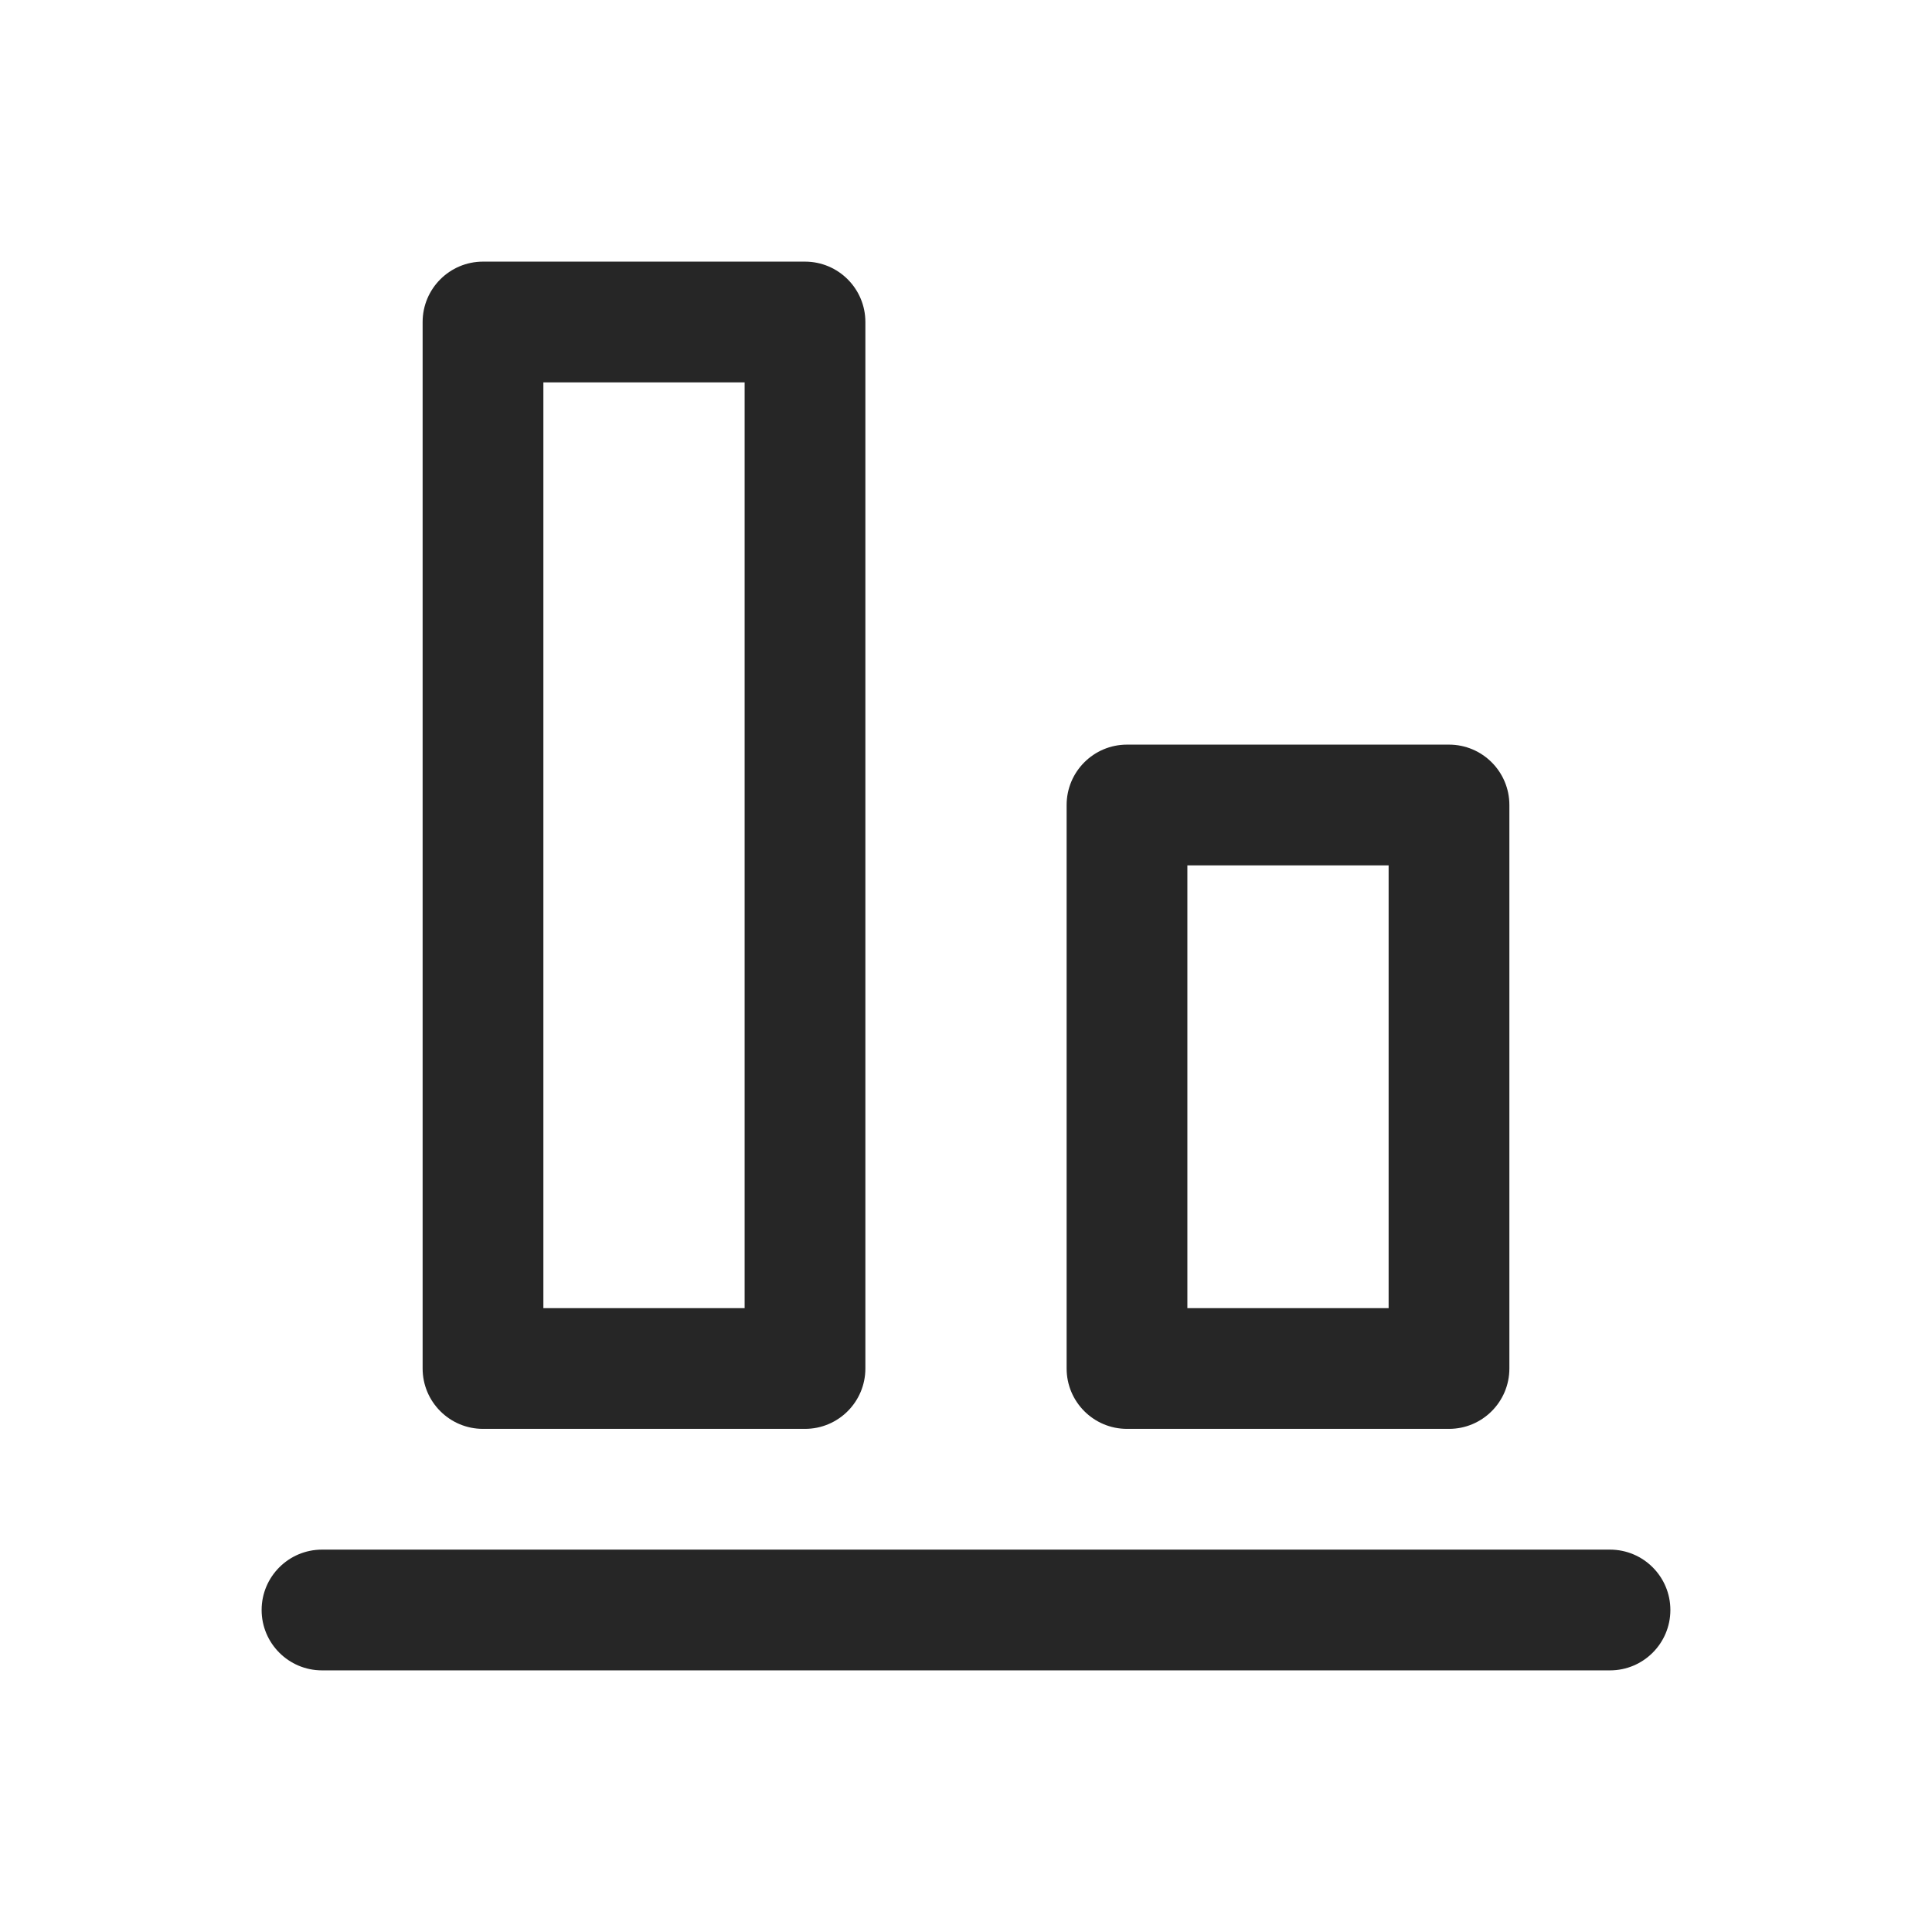 <svg width="24" height="24" viewBox="0 0 24 24" fill="none" xmlns="http://www.w3.org/2000/svg">
<path fill-rule="evenodd" clip-rule="evenodd" d="M6 17.75C5.586 17.75 5.25 17.414 5.25 17L5.25 4C5.25 3.586 5.586 3.25 6 3.25H10C10.414 3.25 10.75 3.586 10.75 4L10.75 17C10.75 17.414 10.414 17.75 10 17.75H6ZM6.75 16.25H9.25L9.25 4.75L6.75 4.75L6.75 16.25ZM3.25 20C3.25 19.586 3.586 19.25 4 19.25L20 19.25C20.414 19.25 20.75 19.586 20.75 20C20.75 20.414 20.414 20.75 20 20.75H4C3.586 20.75 3.25 20.414 3.25 20ZM13.25 17C13.25 17.414 13.586 17.75 14 17.75H18C18.414 17.75 18.75 17.414 18.75 17V10C18.75 9.586 18.414 9.25 18 9.25H14C13.586 9.25 13.25 9.586 13.25 10V17ZM17.25 16.25H14.75V10.75H17.25V16.25Z" fill="#262626"/>
</svg>
